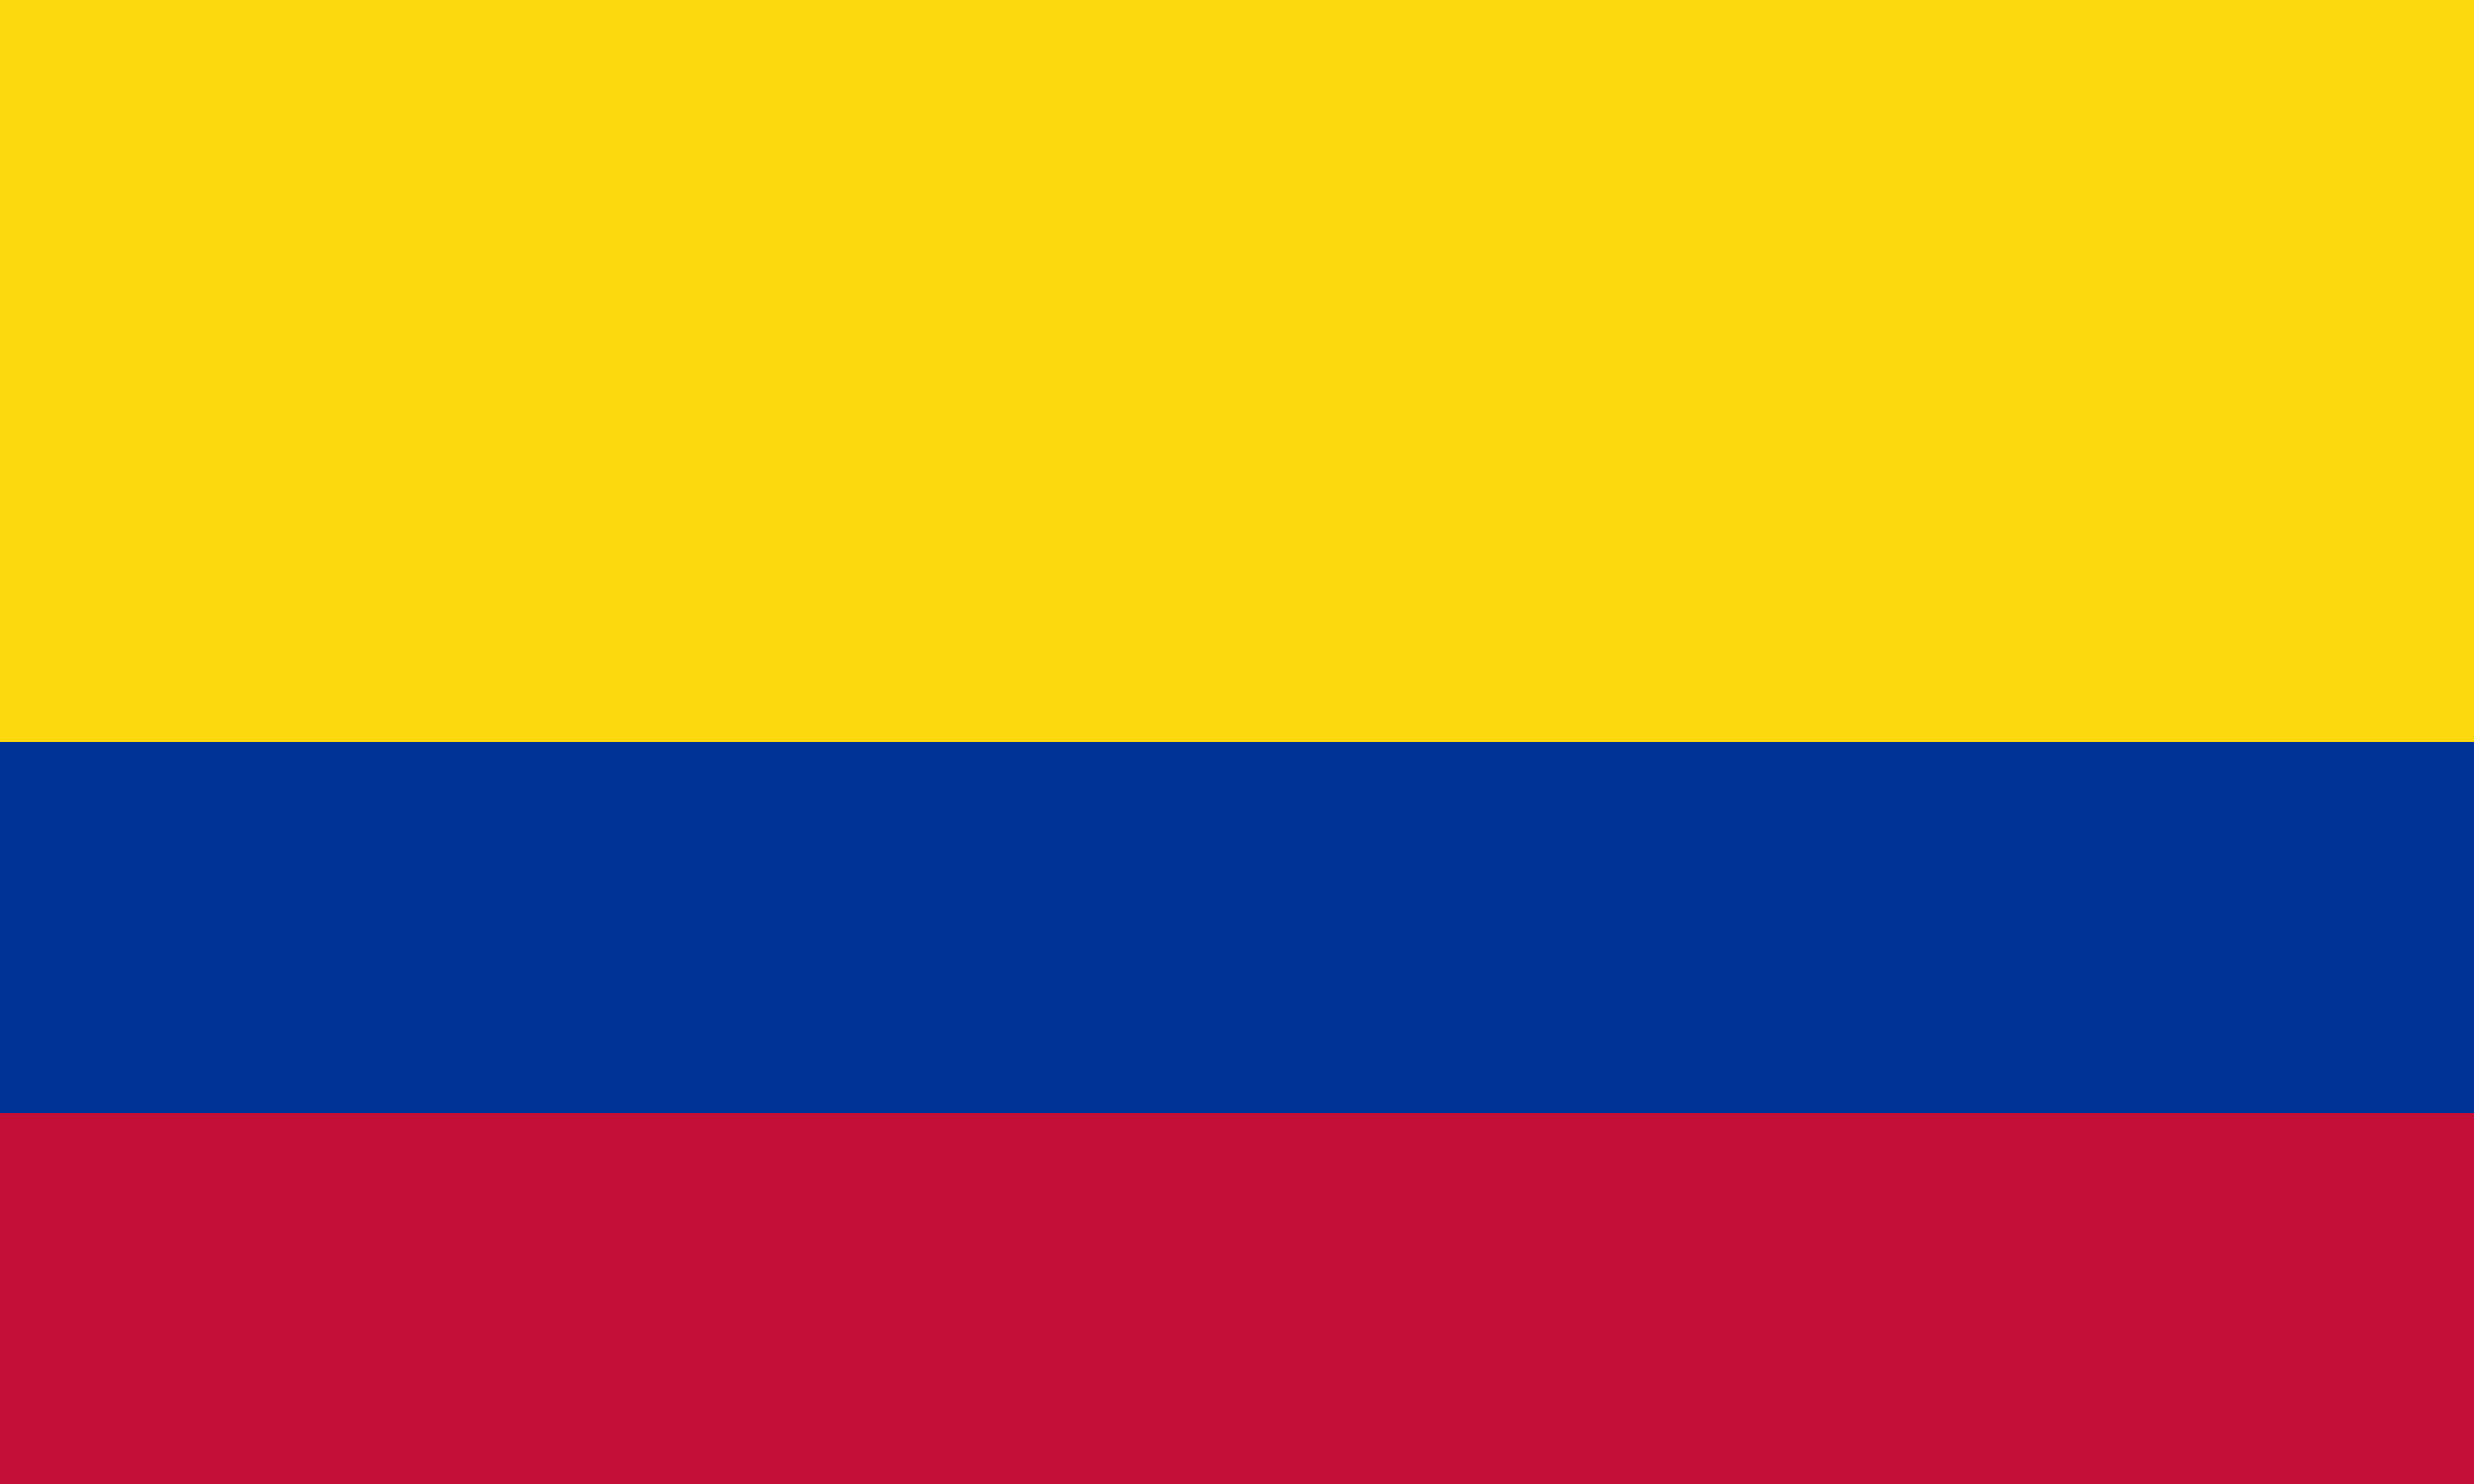 <svg xmlns="http://www.w3.org/2000/svg" width="1200" height="720"><path fill="#c40f38" d="M0 0h1200v720H0z"/><path fill="#003396" d="M0 540h1200V0H0z"/><path fill="#fcd80e" d="M0 360h1200V0H0z"/></svg>